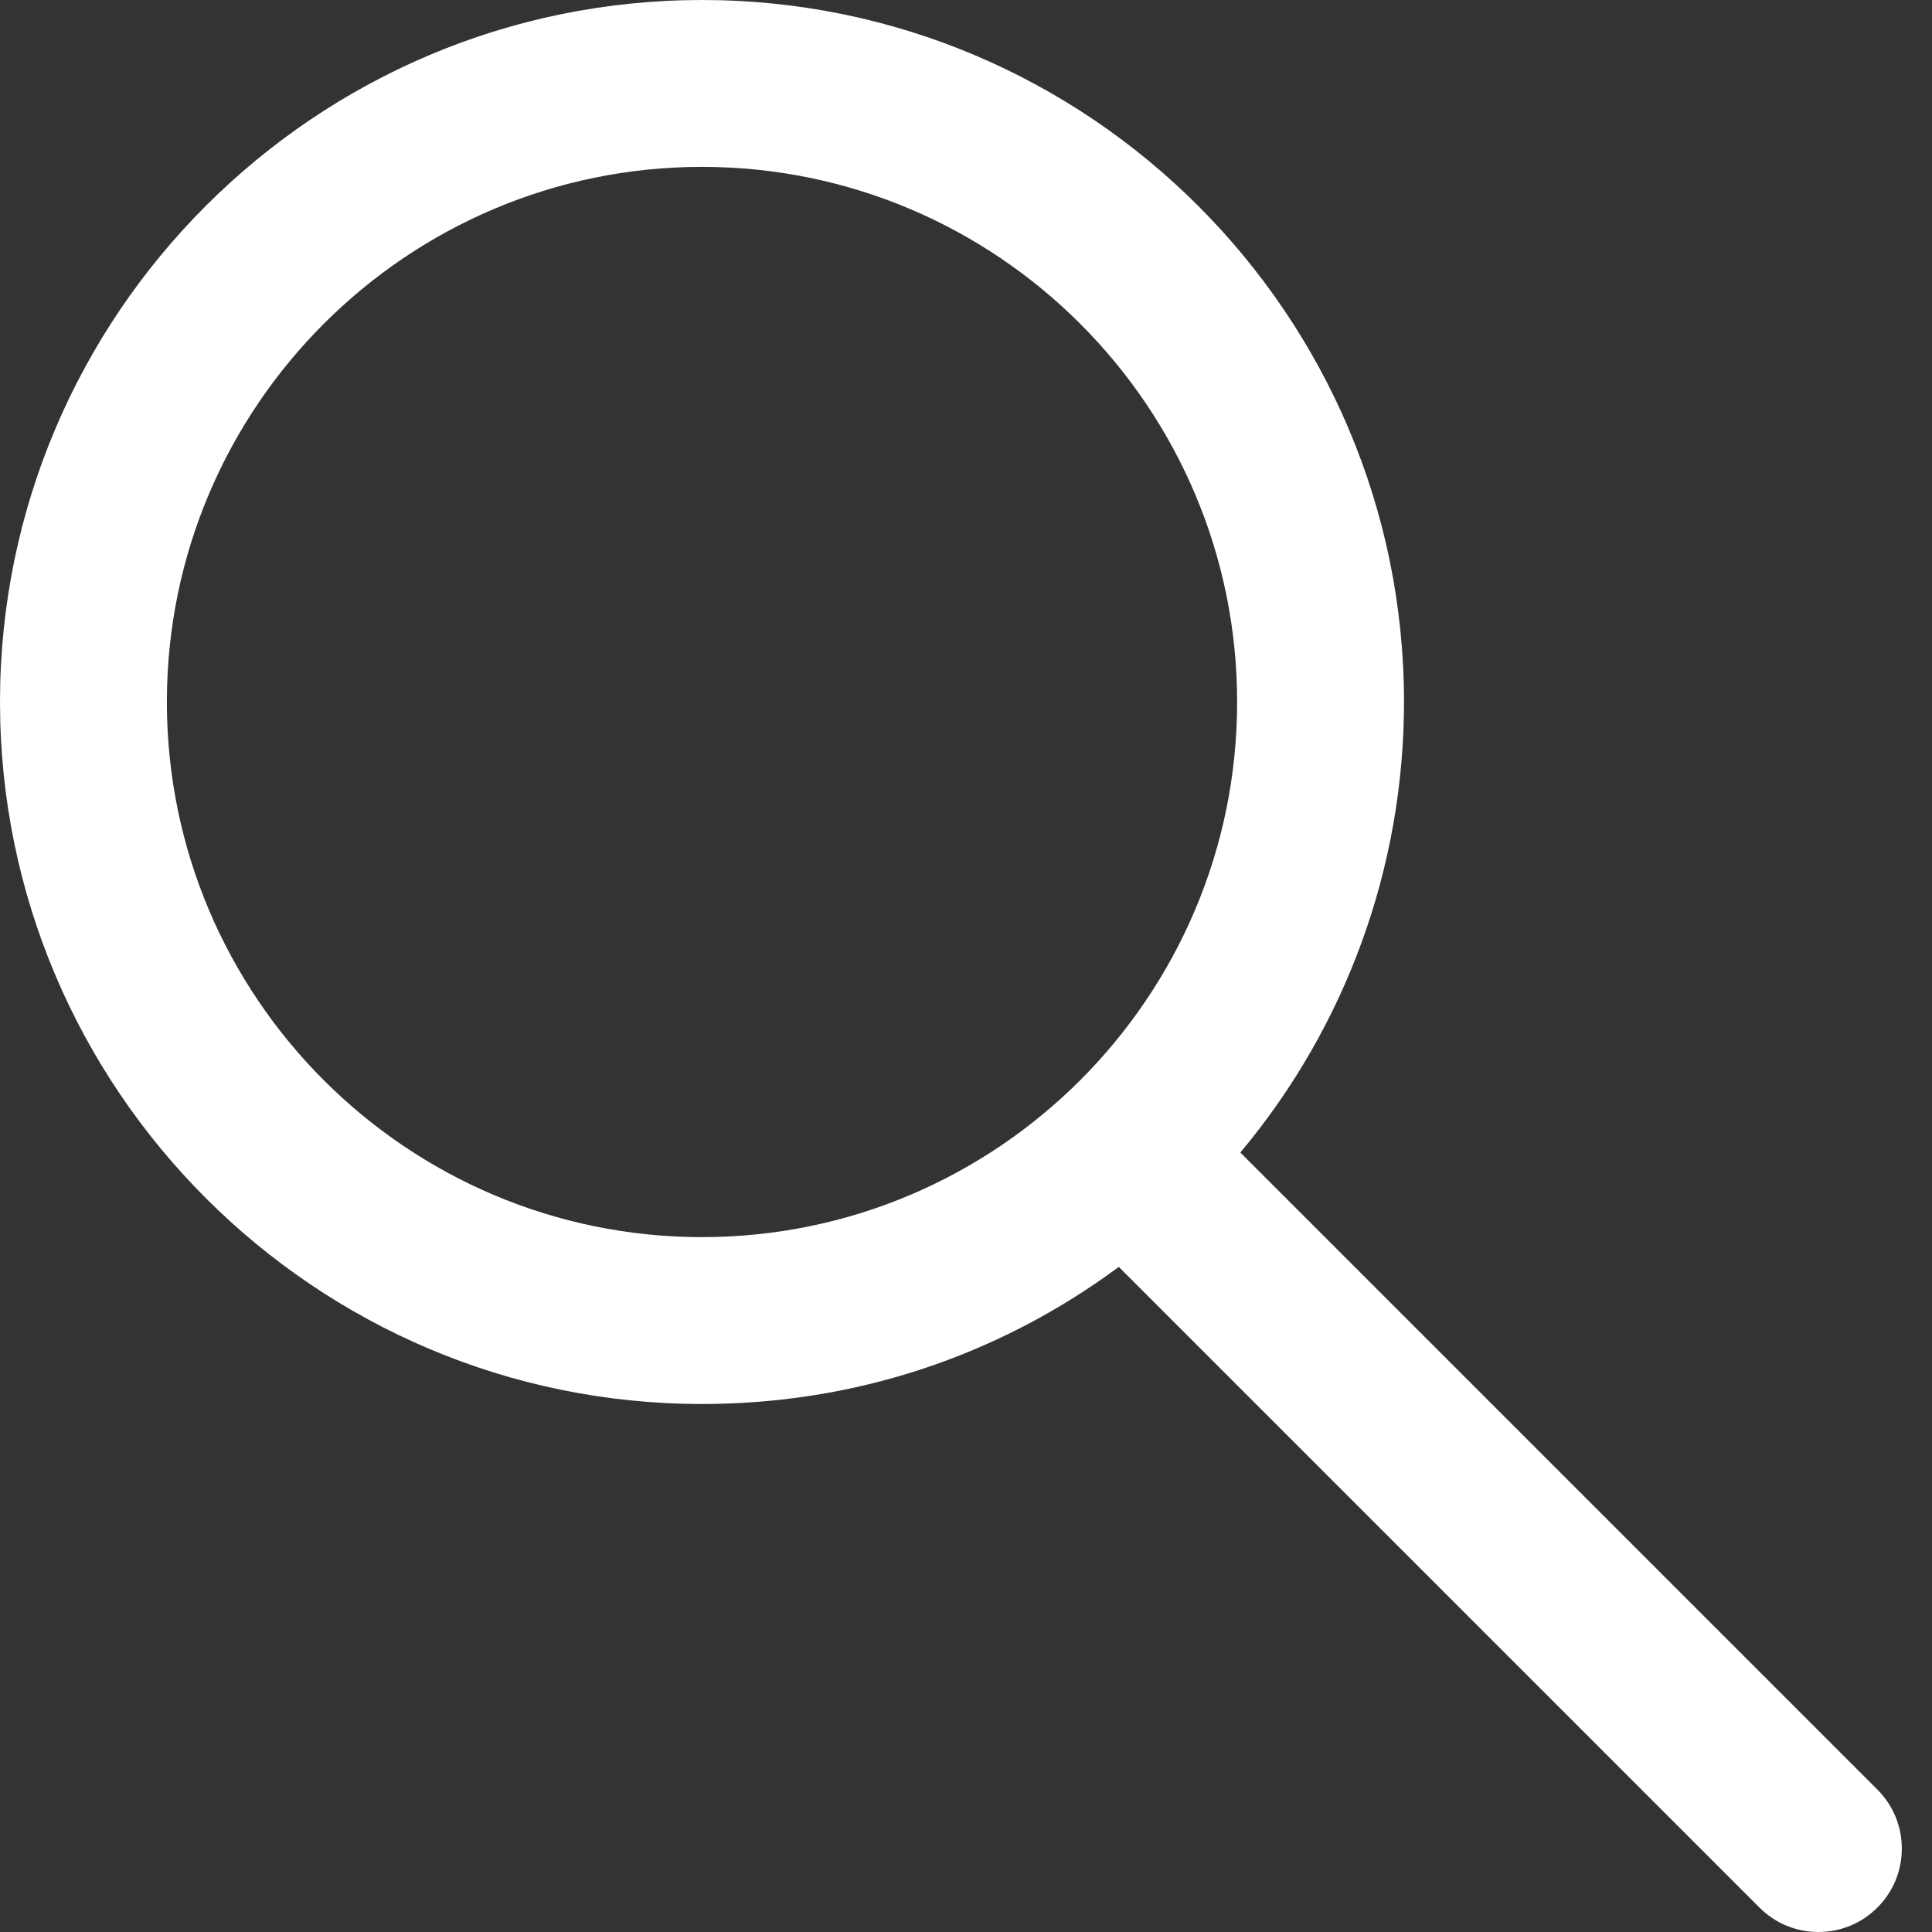 <?xml version="1.0" encoding="UTF-8" standalone="no"?>
<svg width="24px" height="24px" viewBox="0 0 24 24" version="1.1" xmlns="http://www.w3.org/2000/svg" xmlns:xlink="http://www.w3.org/1999/xlink">
    <rect x="0" y="0" width="24" height="24" fill="#333333" stroke="none"/>
    <!-- Generator: Sketch 40.3 (33839) - http://www.bohemiancoding.com/sketch -->
    <title>icon / mag glass</title>
    <desc>Created with Sketch.</desc>
    <defs></defs>
    <g id="Symbols" stroke="none" stroke-width="1" fill="none" fill-rule="evenodd">
        <g id="organism-/-main-nav---back" transform="translate(-336, -42)" fill="#FFFFFF">
            <g id="nav-and-back">
                <g id="icon-/-mag-glass" transform="translate(336, 42)">
                    <path d="M15.368,8.72 C15.368,12.386 12.386,15.368 8.72,15.368 C5.055,15.368 2.073,12.386 2.073,8.72 C2.073,5.055 5.055,2.073 8.72,2.073 C12.386,2.073 15.368,5.055 15.368,8.72 M23.322,22.231 L15.408,14.317 C16.721,12.749 17.441,10.773 17.441,8.72 C17.441,3.912 13.529,0 8.72,0 C3.912,0 0,3.912 0,8.72 C0,13.529 3.912,17.441 8.72,17.441 C10.607,17.441 12.391,16.853 13.898,15.738 L21.856,23.696 C22.052,23.892 22.312,24 22.589,24 C22.866,24 23.126,23.892 23.322,23.696 C23.517,23.501 23.625,23.24 23.625,22.964 C23.625,22.687 23.517,22.426 23.322,22.231" id="mag-glass"></path>
                </g>
            </g>
        </g>
    </g>
</svg>